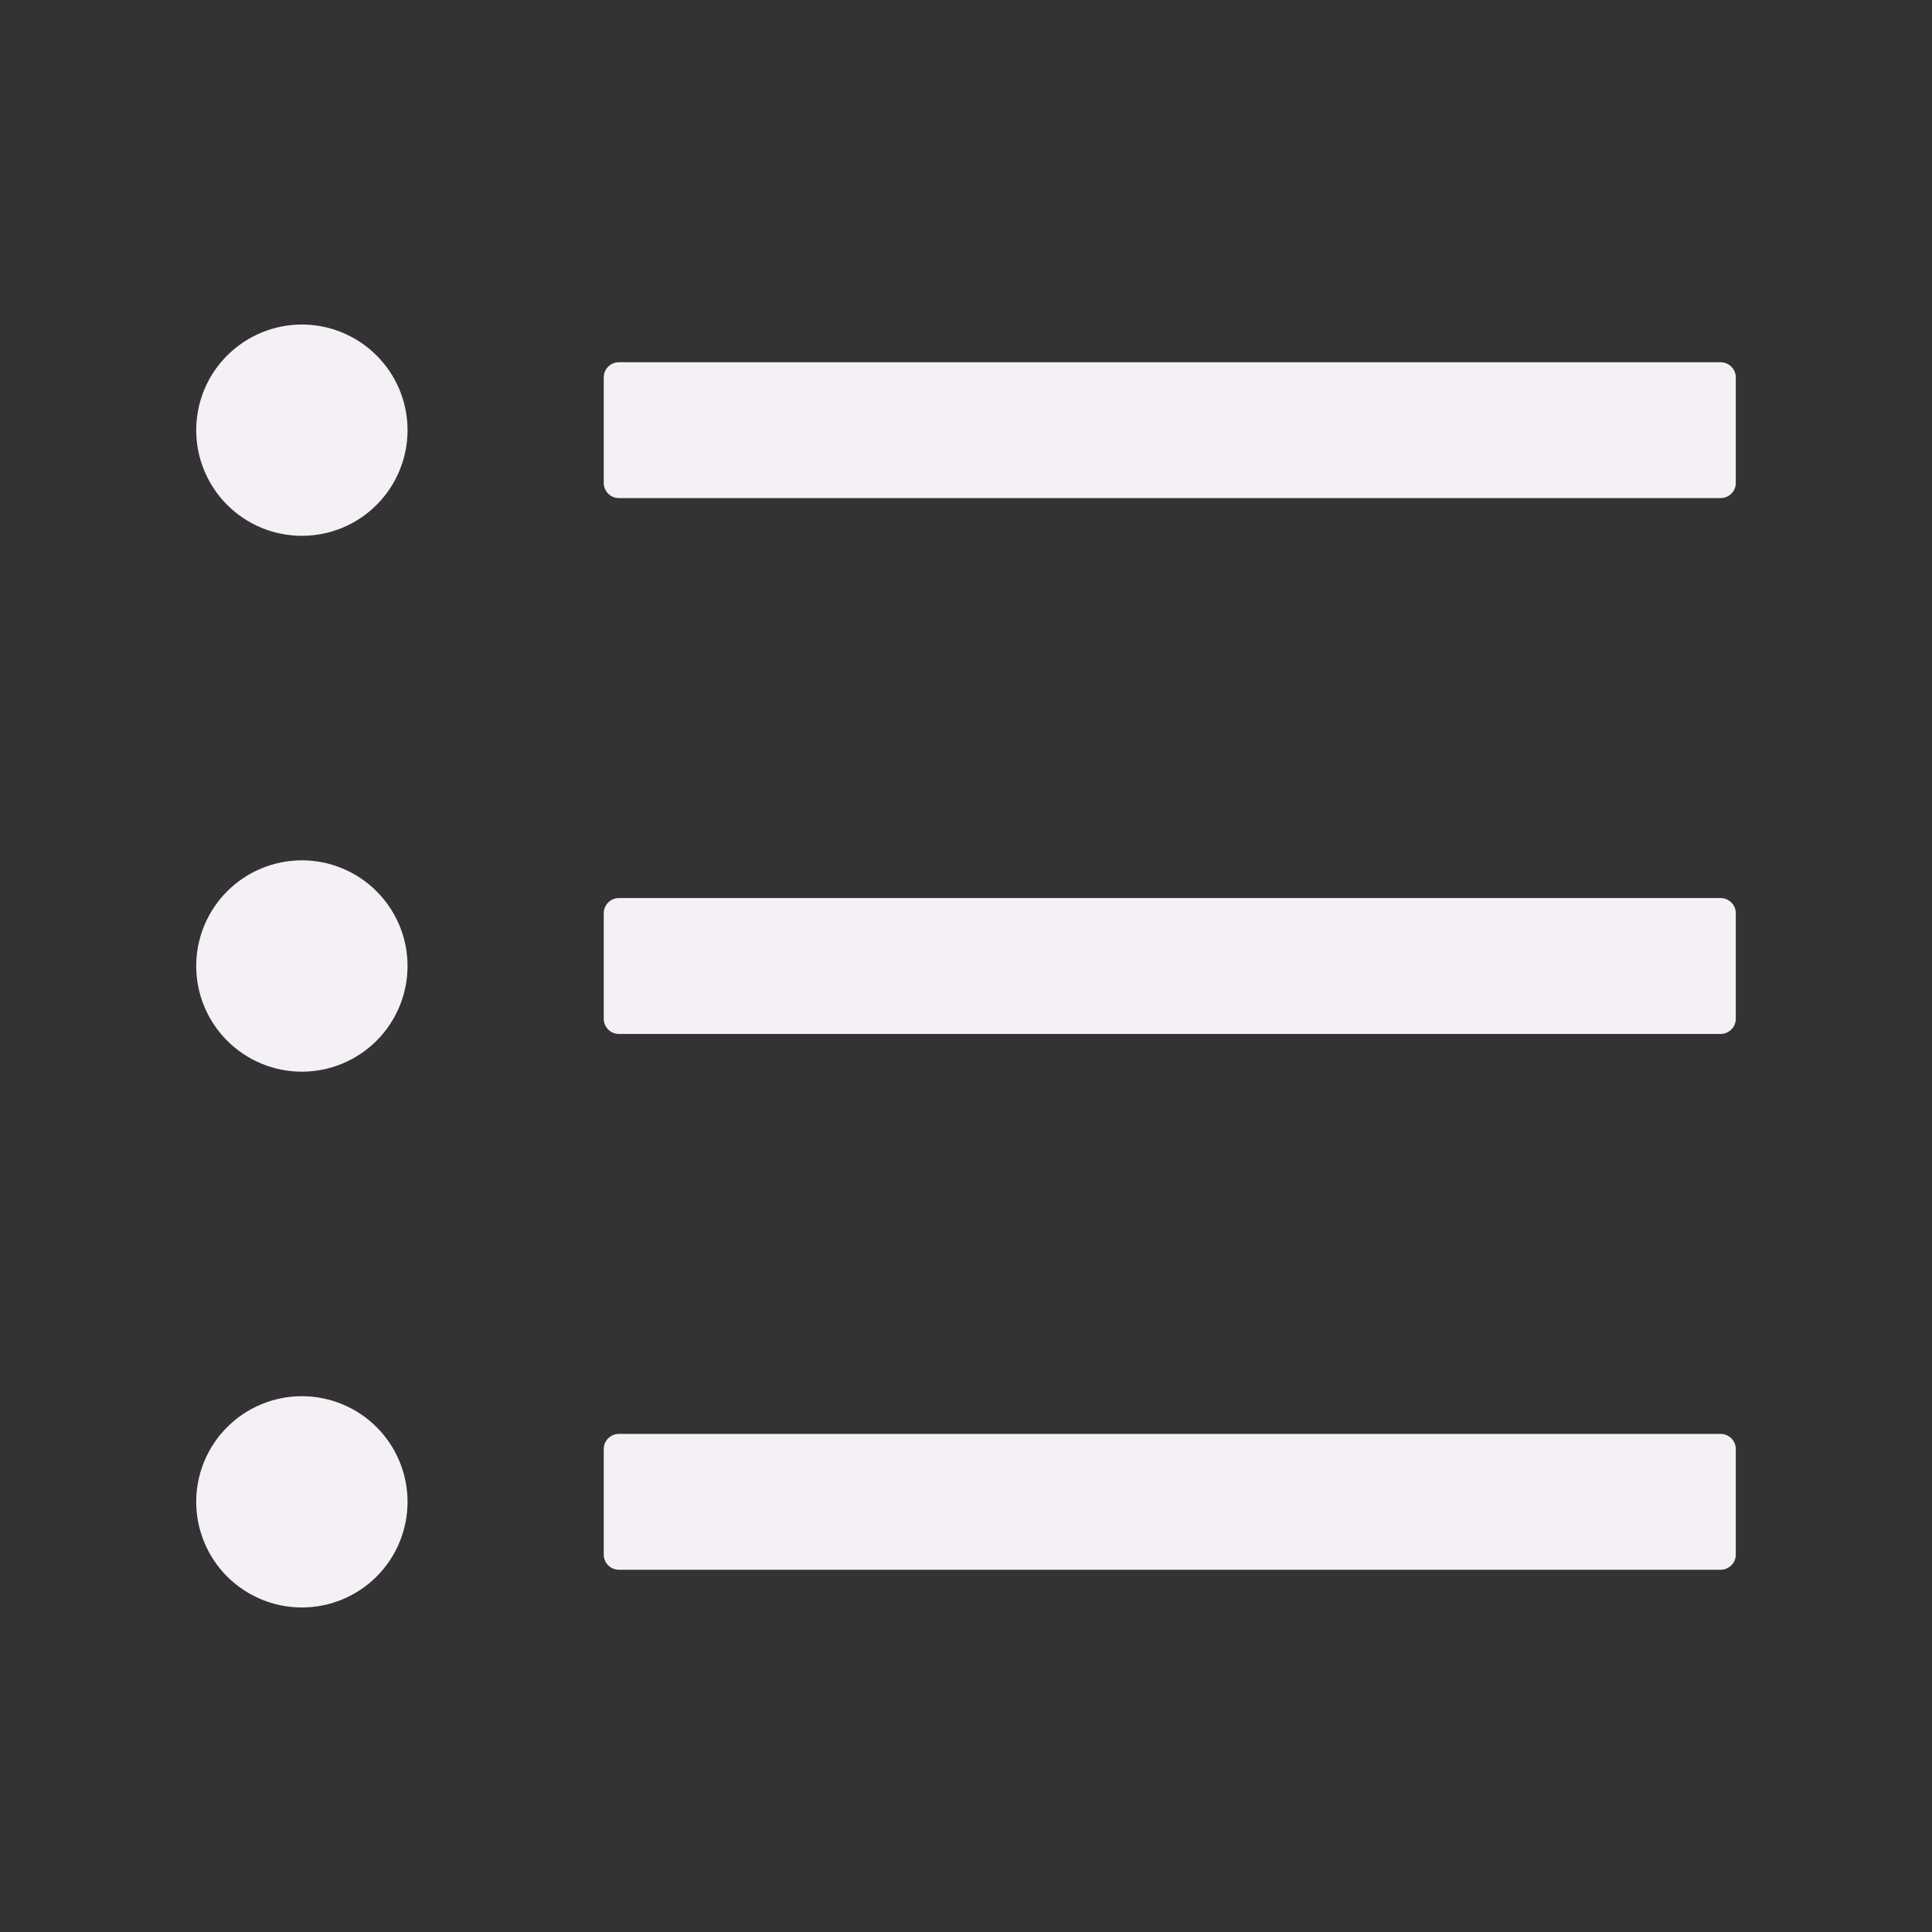 <svg width="36" height="36" viewBox="0 0 36 36" fill="none" xmlns="http://www.w3.org/2000/svg">
    <rect x="0" y="0" width="36" height="36" fill="#333333" stroke="none"/>
    <path d="M32.062 6.75H11.531C11.377 6.75 11.25 6.877 11.25 7.031V9C11.25 9.155 11.377 9.281 11.531 9.281H32.062C32.217 9.281 32.344 9.155 32.344 9V7.031C32.344 6.877 32.217 6.75 32.062 6.75ZM32.062 16.734H11.531C11.377 16.734 11.25 16.861 11.25 17.016V18.984C11.25 19.139 11.377 19.266 11.531 19.266H32.062C32.217 19.266 32.344 19.139 32.344 18.984V17.016C32.344 16.861 32.217 16.734 32.062 16.734ZM32.062 26.719H11.531C11.377 26.719 11.25 26.845 11.25 27V28.969C11.25 29.123 11.377 29.25 11.531 29.25H32.062C32.217 29.25 32.344 29.123 32.344 28.969V27C32.344 26.845 32.217 26.719 32.062 26.719ZM3.656 8.016C3.656 8.274 3.707 8.53 3.806 8.769C3.905 9.008 4.05 9.225 4.233 9.408C4.416 9.591 4.633 9.736 4.872 9.835C5.11 9.933 5.366 9.984 5.625 9.984C5.884 9.984 6.14 9.933 6.378 9.835C6.617 9.736 6.834 9.591 7.017 9.408C7.2 9.225 7.345 9.008 7.444 8.769C7.543 8.53 7.594 8.274 7.594 8.016C7.594 7.757 7.543 7.501 7.444 7.262C7.345 7.023 7.2 6.806 7.017 6.624C6.834 6.441 6.617 6.296 6.378 6.197C6.14 6.098 5.884 6.047 5.625 6.047C5.366 6.047 5.11 6.098 4.872 6.197C4.633 6.296 4.416 6.441 4.233 6.624C4.05 6.806 3.905 7.023 3.806 7.262C3.707 7.501 3.656 7.757 3.656 8.016ZM3.656 18C3.656 18.259 3.707 18.515 3.806 18.753C3.905 18.992 4.05 19.209 4.233 19.392C4.416 19.575 4.633 19.72 4.872 19.819C5.11 19.918 5.366 19.969 5.625 19.969C5.884 19.969 6.14 19.918 6.378 19.819C6.617 19.72 6.834 19.575 7.017 19.392C7.2 19.209 7.345 18.992 7.444 18.753C7.543 18.515 7.594 18.259 7.594 18C7.594 17.741 7.543 17.485 7.444 17.247C7.345 17.008 7.2 16.791 7.017 16.608C6.834 16.425 6.617 16.28 6.378 16.181C6.14 16.082 5.884 16.031 5.625 16.031C5.366 16.031 5.11 16.082 4.872 16.181C4.633 16.28 4.416 16.425 4.233 16.608C4.05 16.791 3.905 17.008 3.806 17.247C3.707 17.485 3.656 17.741 3.656 18ZM3.656 27.984C3.656 28.243 3.707 28.499 3.806 28.738C3.905 28.977 4.05 29.194 4.233 29.377C4.416 29.559 4.633 29.704 4.872 29.803C5.11 29.902 5.366 29.953 5.625 29.953C5.884 29.953 6.14 29.902 6.378 29.803C6.617 29.704 6.834 29.559 7.017 29.377C7.2 29.194 7.345 28.977 7.444 28.738C7.543 28.499 7.594 28.243 7.594 27.984C7.594 27.726 7.543 27.47 7.444 27.231C7.345 26.992 7.2 26.775 7.017 26.592C6.834 26.409 6.617 26.264 6.378 26.166C6.14 26.067 5.884 26.016 5.625 26.016C5.366 26.016 5.11 26.067 4.872 26.166C4.633 26.264 4.416 26.409 4.233 26.592C4.05 26.775 3.905 26.992 3.806 27.231C3.707 27.47 3.656 27.726 3.656 27.984Z" fill="#F5F0F6"/>
    </svg>
    